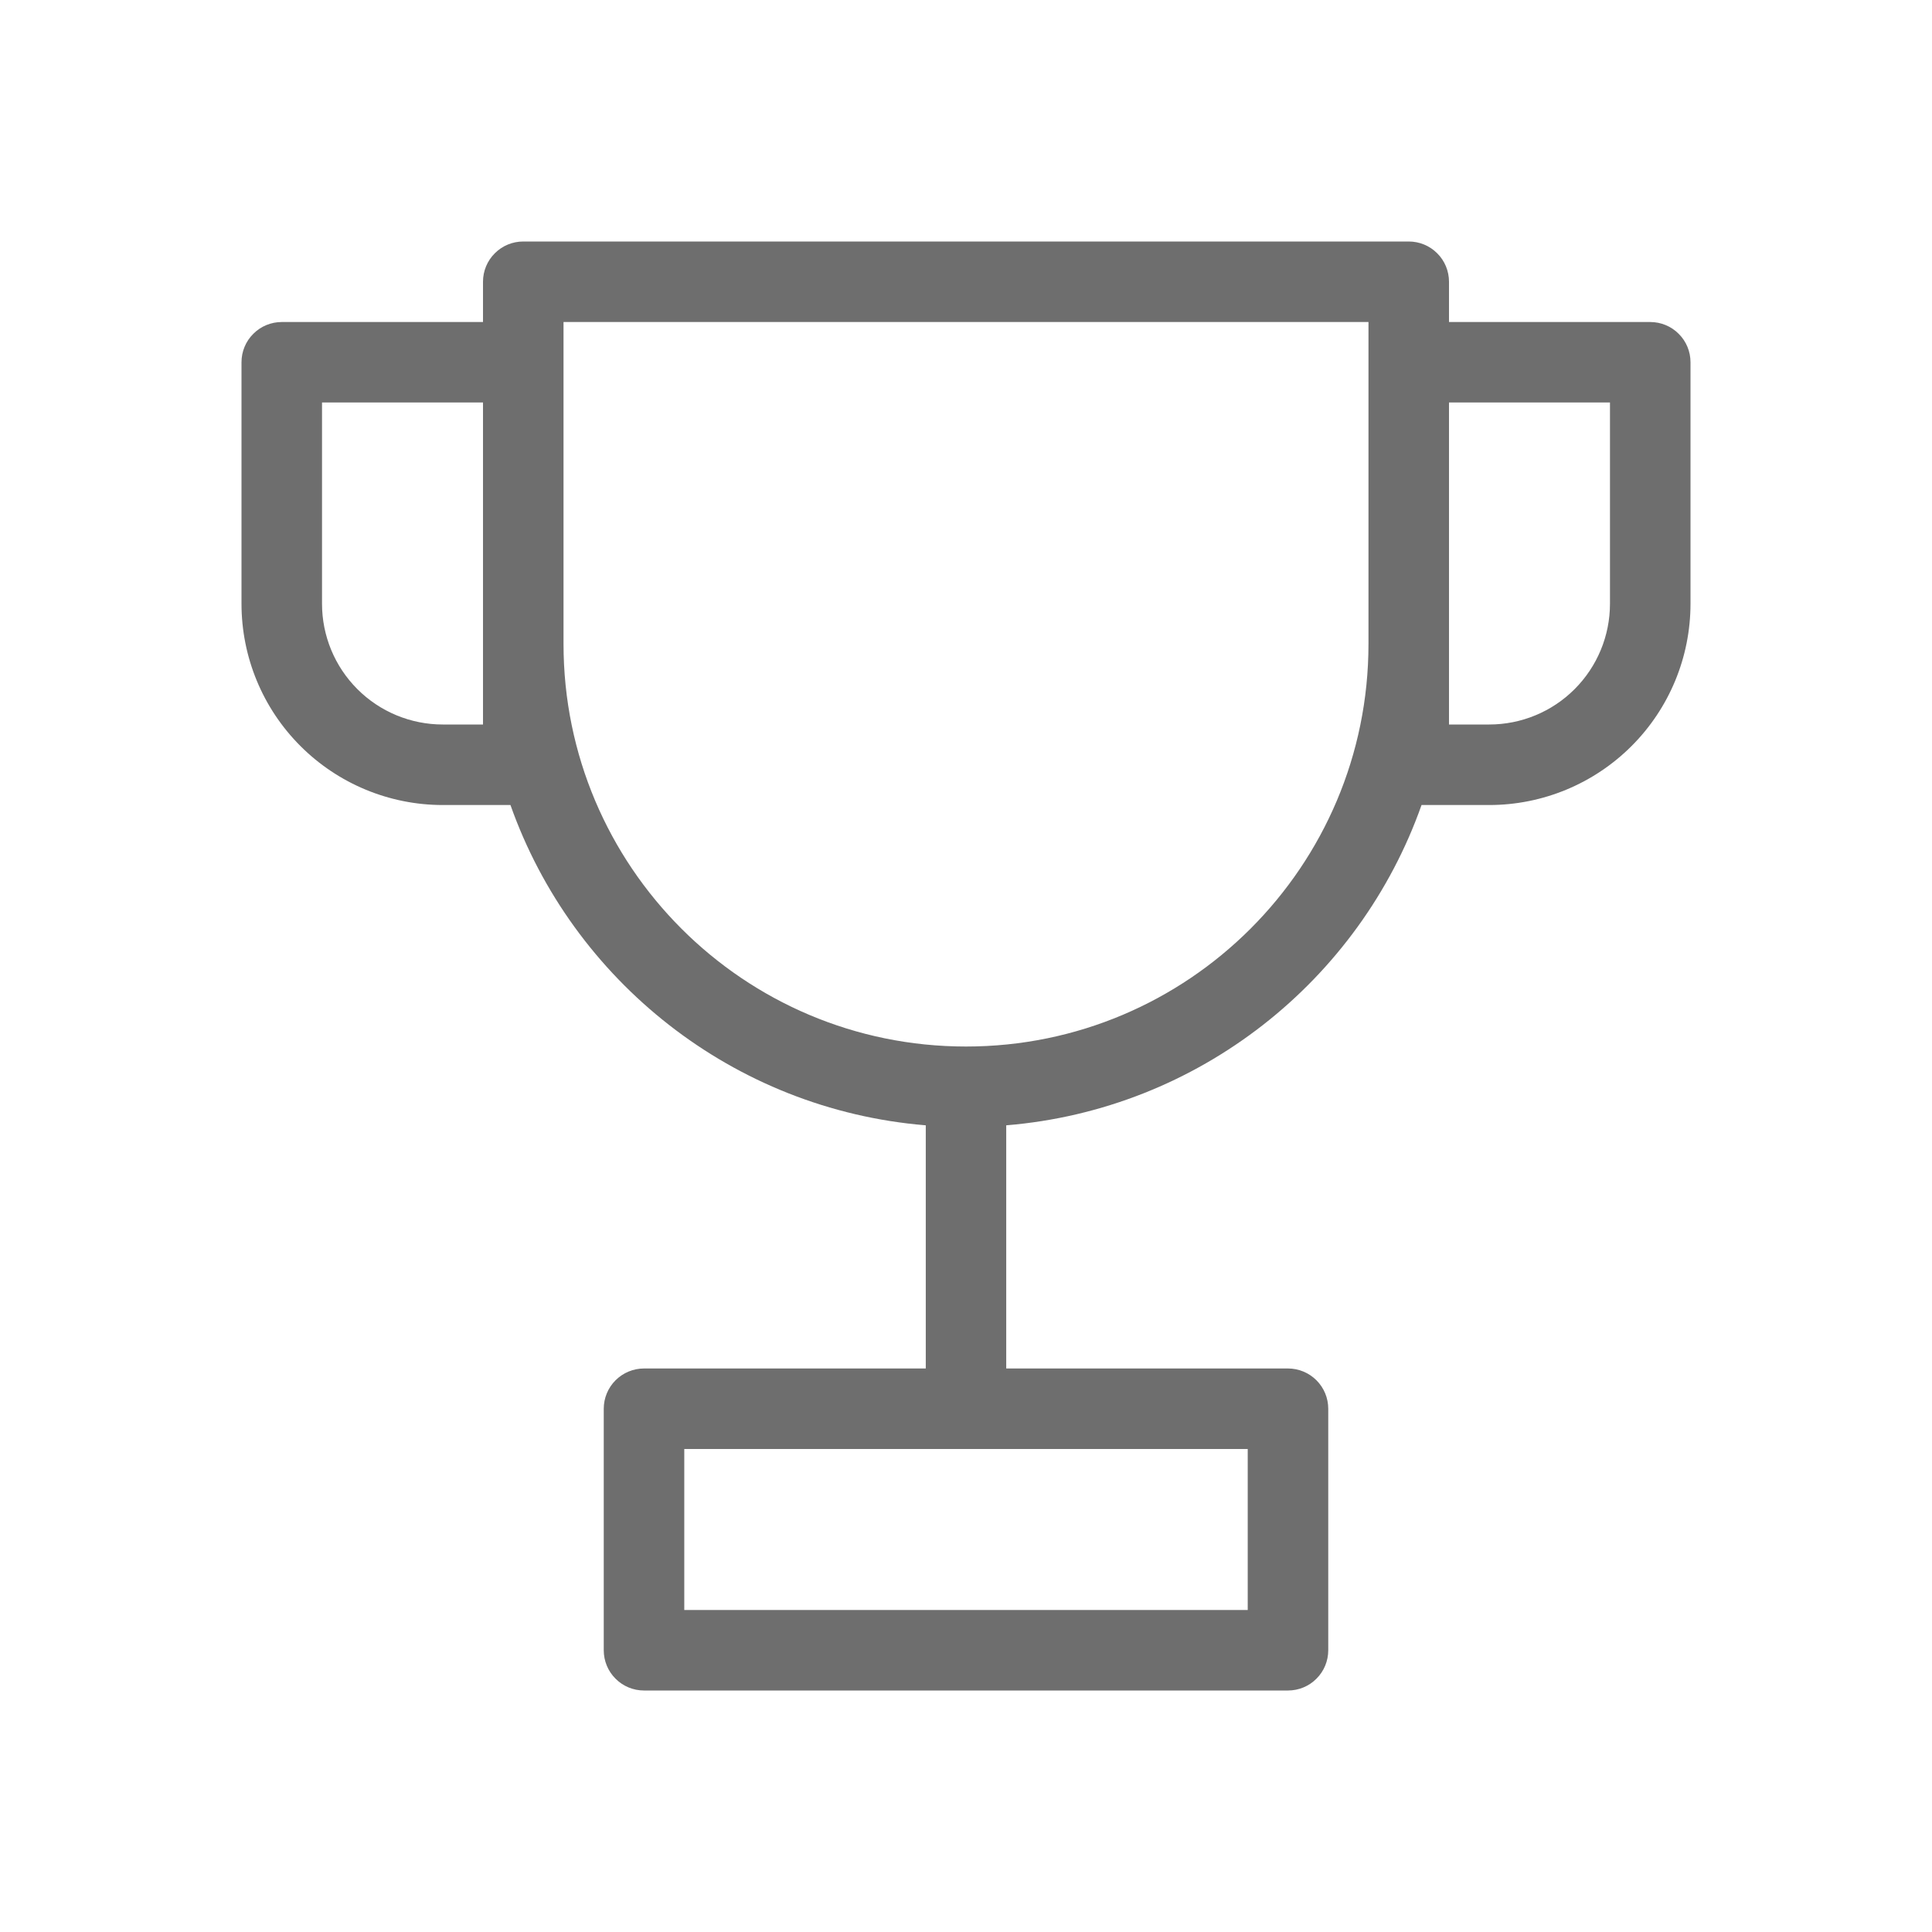 <svg width="28" height="28" viewBox="0 0 28 28" fill="none" xmlns="http://www.w3.org/2000/svg">
<path fill-rule="evenodd" clip-rule="evenodd" d="M7 4.083C7 3.929 7.061 3.78 7.171 3.671C7.28 3.561 7.429 3.5 7.583 3.5H20.417C20.571 3.5 20.72 3.561 20.829 3.671C20.939 3.78 21 3.929 21 4.083V4.667H23.917C24.071 4.667 24.22 4.728 24.329 4.838C24.439 4.947 24.5 5.095 24.5 5.25V8.75C24.5 9.524 24.193 10.265 23.646 10.812C23.099 11.359 22.357 11.667 21.583 11.667H20.602C19.703 14.21 17.376 16.079 14.583 16.309V19.833H18.667C18.821 19.833 18.97 19.895 19.079 20.004C19.189 20.114 19.25 20.262 19.25 20.417V23.917C19.25 24.071 19.189 24.22 19.079 24.329C18.97 24.439 18.821 24.5 18.667 24.5H9.333C9.179 24.5 9.03 24.439 8.921 24.329C8.811 24.22 8.75 24.071 8.75 23.917V20.417C8.75 20.262 8.811 20.114 8.921 20.004C9.03 19.895 9.179 19.833 9.333 19.833H13.417V16.309C10.625 16.079 8.297 14.21 7.398 11.667H6.417C5.643 11.667 4.901 11.359 4.354 10.812C3.807 10.265 3.5 9.524 3.5 8.75V5.25C3.5 5.095 3.561 4.947 3.671 4.838C3.78 4.728 3.929 4.667 4.083 4.667H7V4.083ZM19.833 9.333V4.667H8.167V9.333C8.167 12.555 10.778 15.167 14 15.167C17.222 15.167 19.833 12.555 19.833 9.333ZM21 5.833V10.5H21.583C22.047 10.5 22.493 10.316 22.821 9.987C23.149 9.659 23.333 9.214 23.333 8.75V5.833H21ZM4.667 5.833H7V10.5H6.417C5.953 10.5 5.507 10.316 5.179 9.987C4.851 9.659 4.667 9.214 4.667 8.75V5.833ZM9.917 21V23.333H18.083V21H9.917Z" fill="#6E6E6E"/>
</svg>
